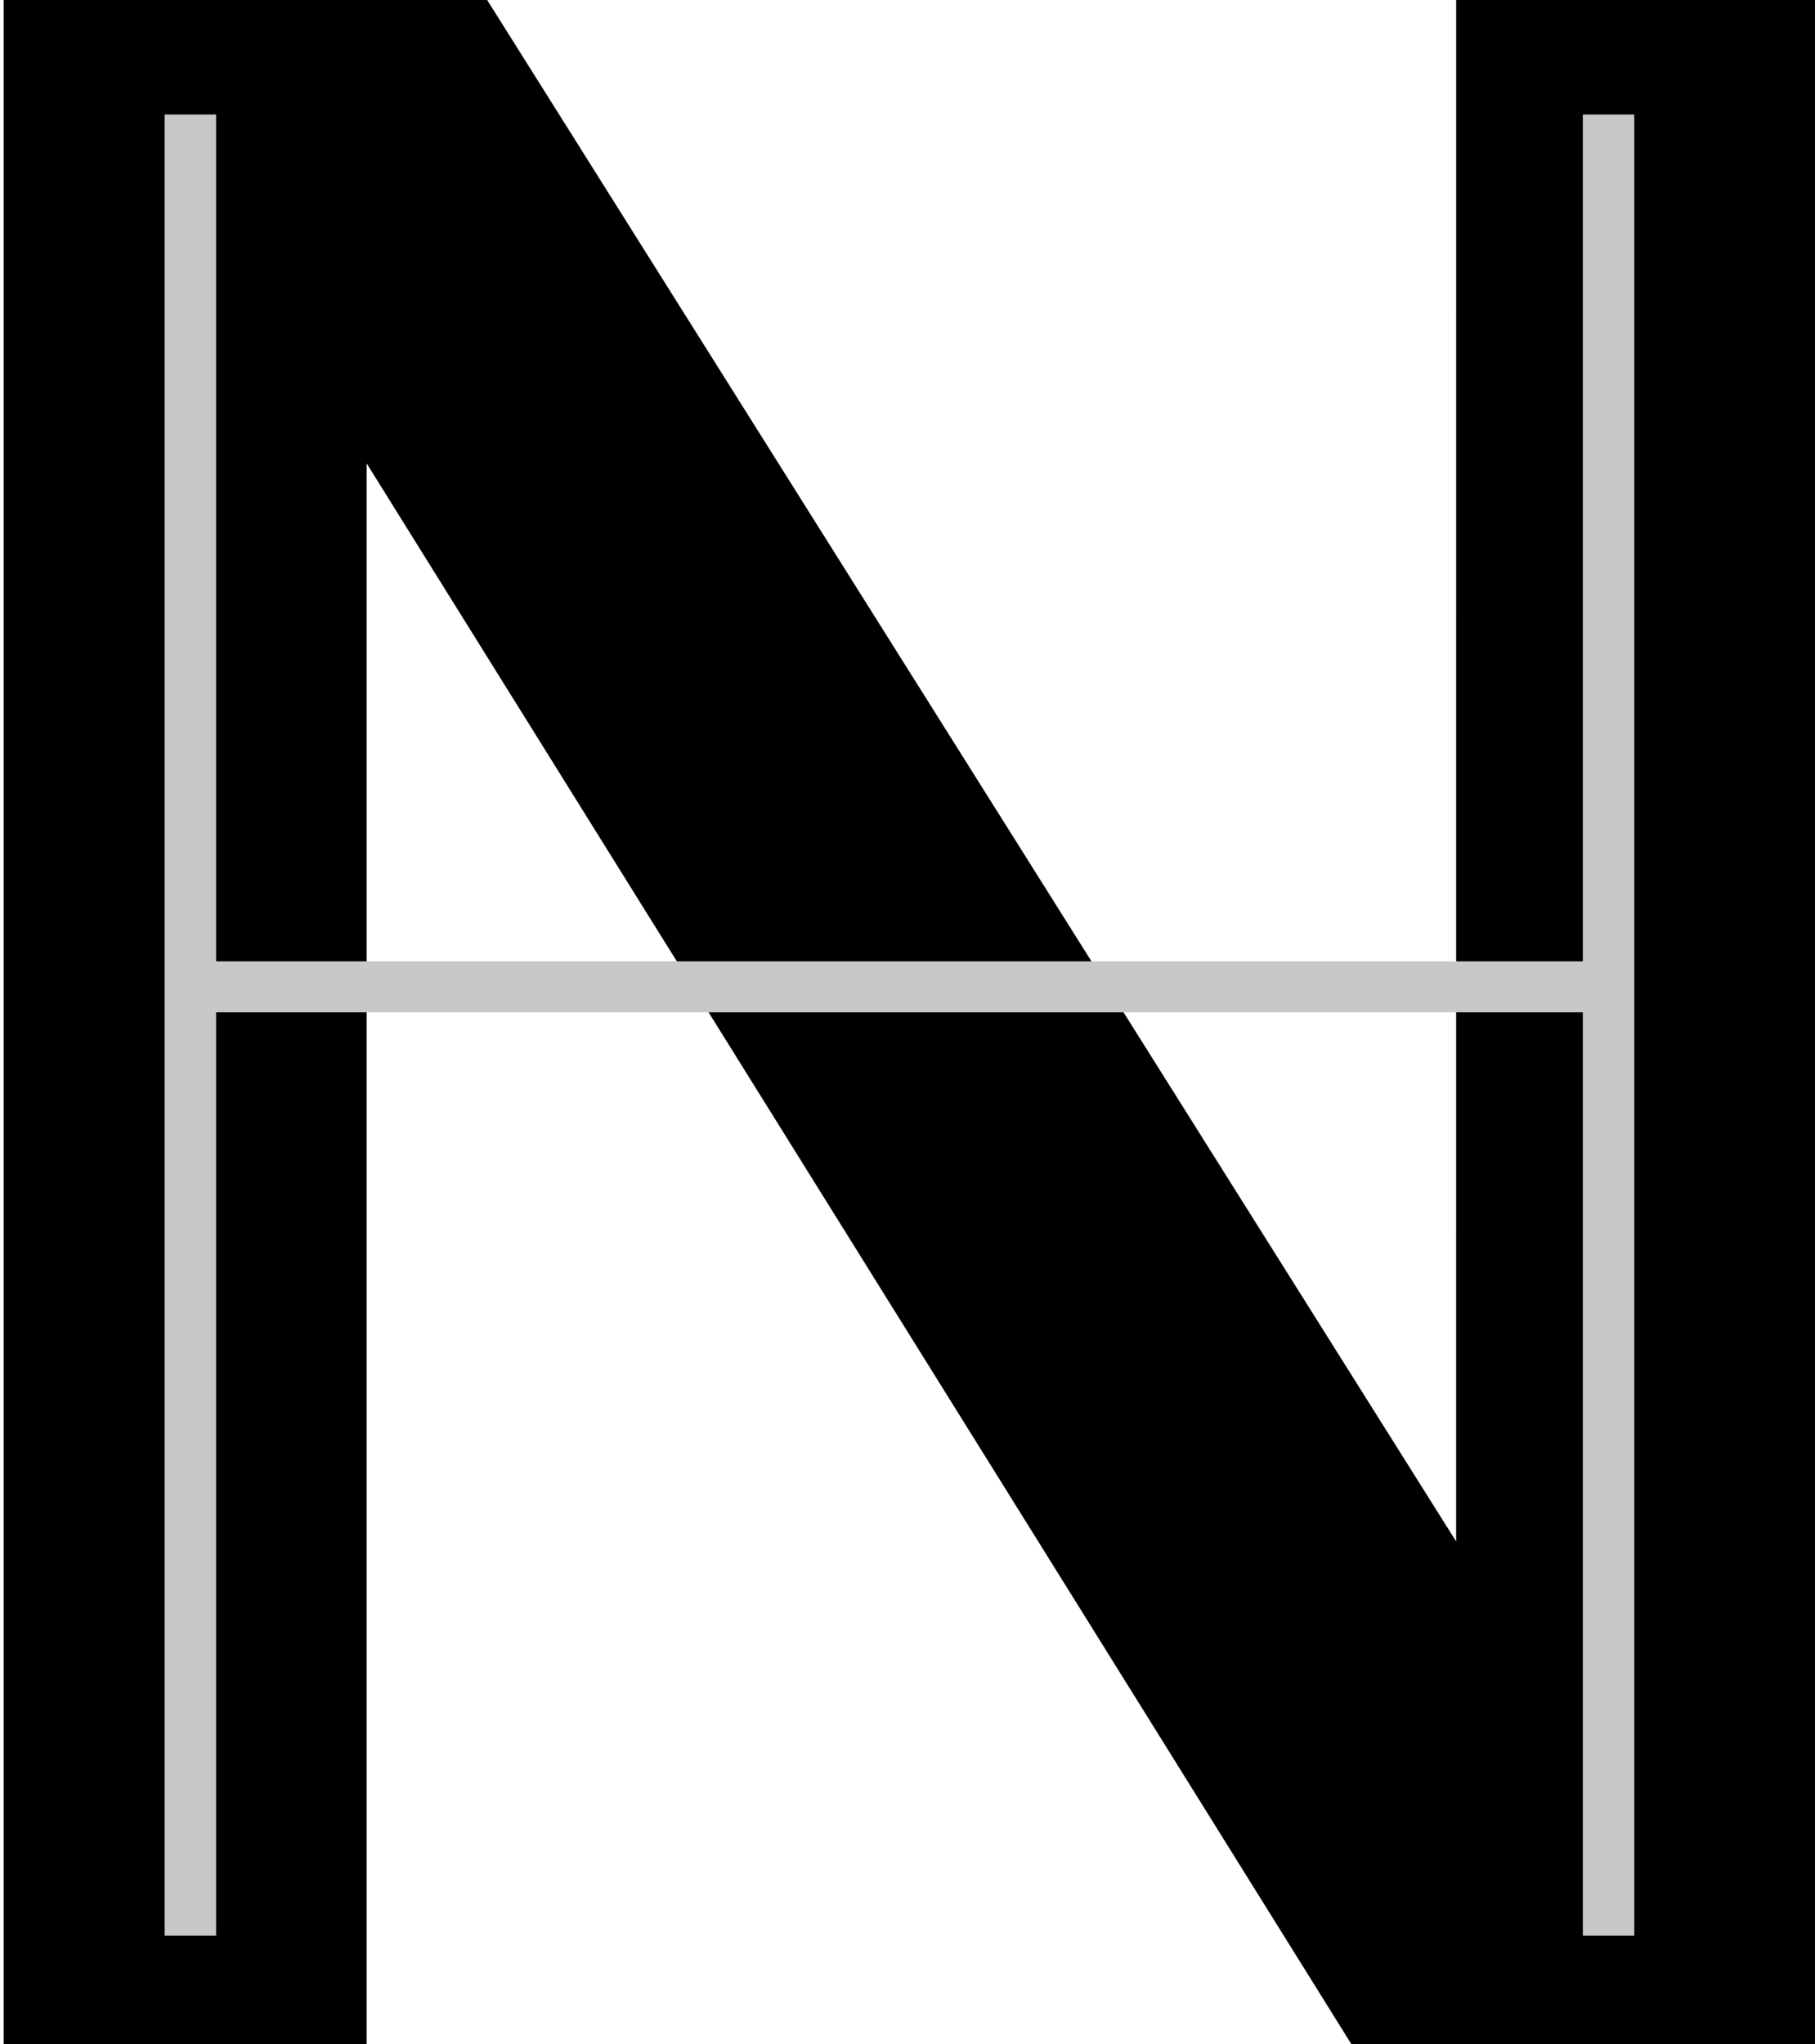 <svg width="650px" height="732px" viewBox="0 0 650 732" version="1.1" xmlns="http://www.w3.org/2000/svg" xmlns:xlink="http://www.w3.org/1999/xlink">
    <g stroke="none" stroke-width="1" fill="none" fill-rule="evenodd">
        <g>
            <path d="M1.321,735.11 L131.321,735.11 L131.321,165.962 L485.925,735.11 L650.439,735.11 L650.439,-0.372 L521.49,-0.372 L521.485,551.954 L174.236,-0.372 L1.321,-0.372 L1.321,735.11 Z" id="N" fill="#000000"></path>
            <path d="M566.85,362.488 L566.85,693.107 L585.282,693.107 L585.282,41.003 L566.85,41.003 L566.85,344.222 L77.389,344.222 L77.389,41.003 L58.956,41.003 L58.956,693.107 L77.389,693.107 L77.389,362.488 L566.85,362.488 Z" id="H" fill="#C8C8C8"></path>
        </g>
    </g>
</svg>